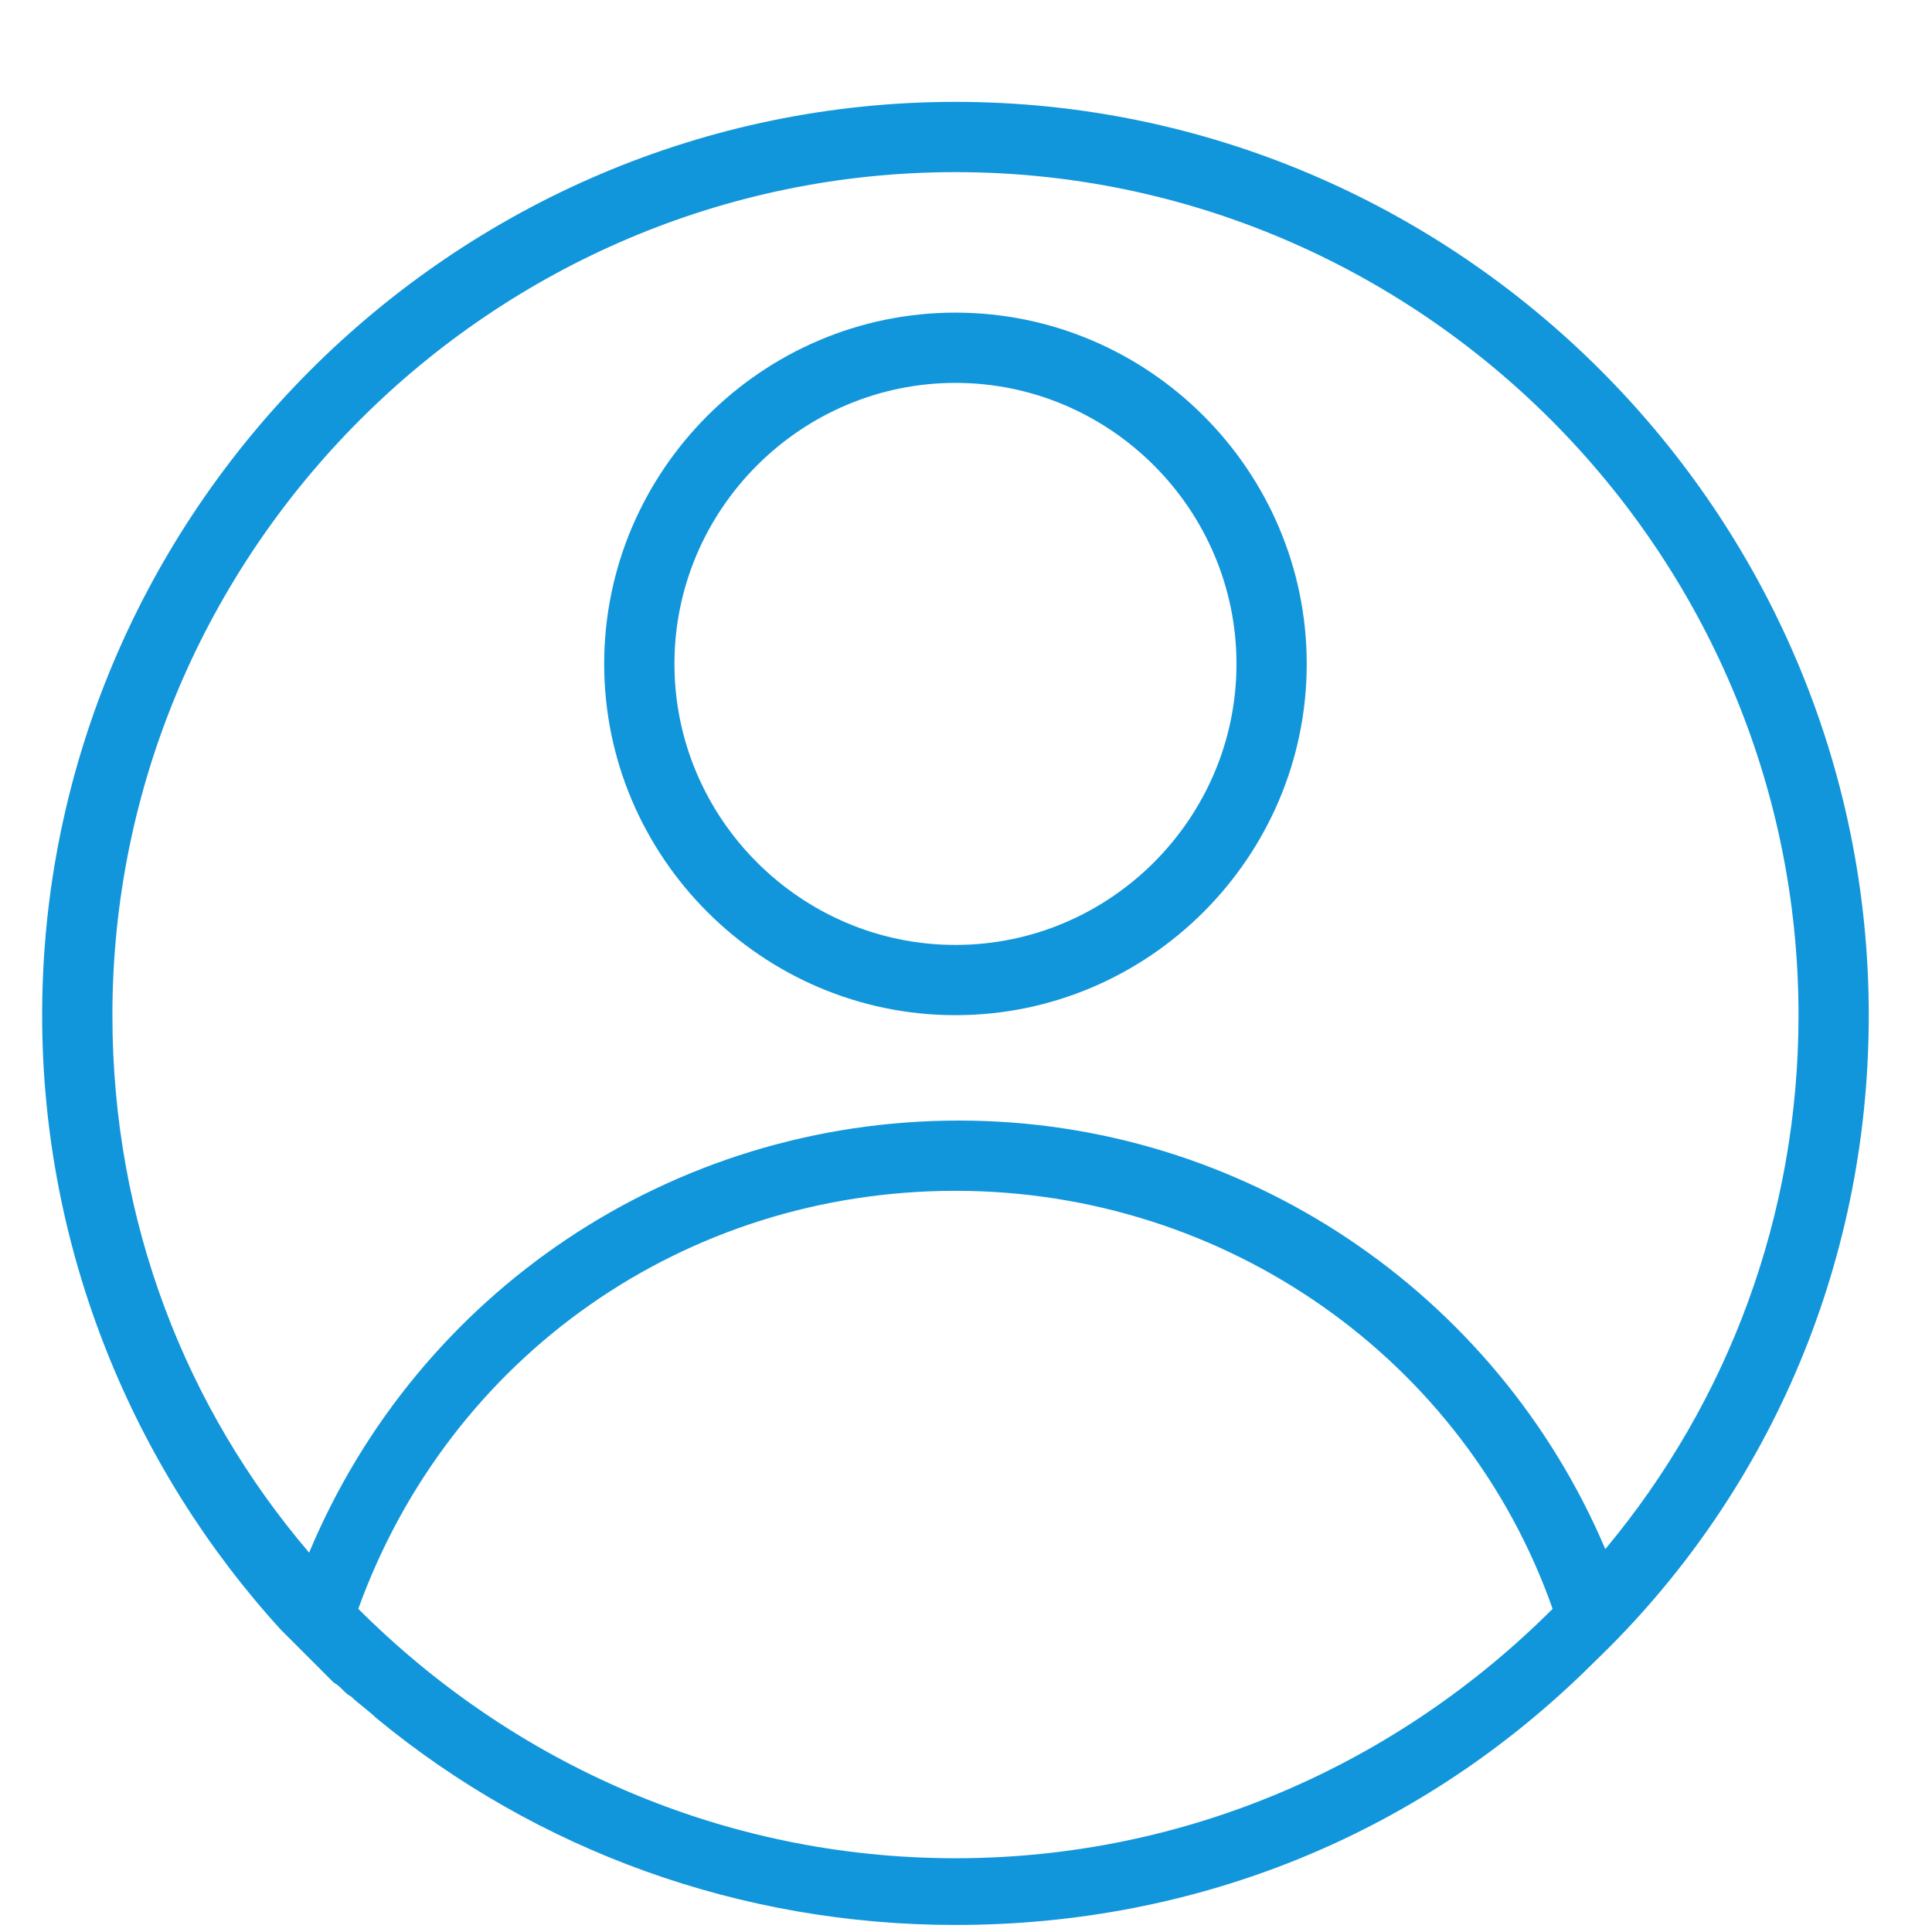 <?xml version="1.0" standalone="no"?><!DOCTYPE svg PUBLIC "-//W3C//DTD SVG 1.1//EN" "http://www.w3.org/Graphics/SVG/1.1/DTD/svg11.dtd"><svg t="1496386561064" class="icon" style="" viewBox="0 0 1024 1024" version="1.1" xmlns="http://www.w3.org/2000/svg" p-id="10618" xmlns:xlink="http://www.w3.org/1999/xlink" width="64" height="64"><defs><style type="text/css"></style></defs><path d="M990.487 538.065c0-266.24-217.833-484.073-484.073-484.073s-484.073 217.833-484.073 484.073c0 124.742 48.407 240.175 126.604 325.818l5.585 5.585 16.756 16.756 5.585 5.585c3.724 1.862 5.585 5.585 9.309 7.447 3.724 3.724 9.309 7.447 13.033 11.171 85.644 70.749 193.629 109.847 307.2 109.847 128.465 0 247.622-48.407 338.851-139.636 89.367-85.644 145.222-206.662 145.222-342.575z m-484.073-446.836c245.76 0 446.836 201.076 446.836 446.836 0 106.124-37.236 204.8-102.4 282.996-57.716-135.913-191.767-227.142-342.575-227.142-152.669 0-286.72 91.229-344.436 229.004-65.164-76.335-104.262-175.011-104.262-284.858 0-245.76 201.076-446.836 446.836-446.836z m0 893.673c-122.88 0-234.589-50.269-316.509-132.189 48.407-134.051 173.149-221.556 316.509-221.556s269.964 89.367 316.509 221.556c-81.92 81.92-193.629 132.189-316.509 132.189z" fill="#1296db" p-id="10619"></path><path d="M506.415 538.065c102.4 0 186.182-83.782 186.182-186.182s-83.782-186.182-186.182-186.182-186.182 83.782-186.182 186.182 83.782 186.182 186.182 186.182z m0-335.127c81.92 0 148.945 67.025 148.945 148.945s-67.025 148.945-148.945 148.945-148.945-67.025-148.945-148.945 67.025-148.945 148.945-148.945z" fill="#1296db" p-id="10620"></path></svg>